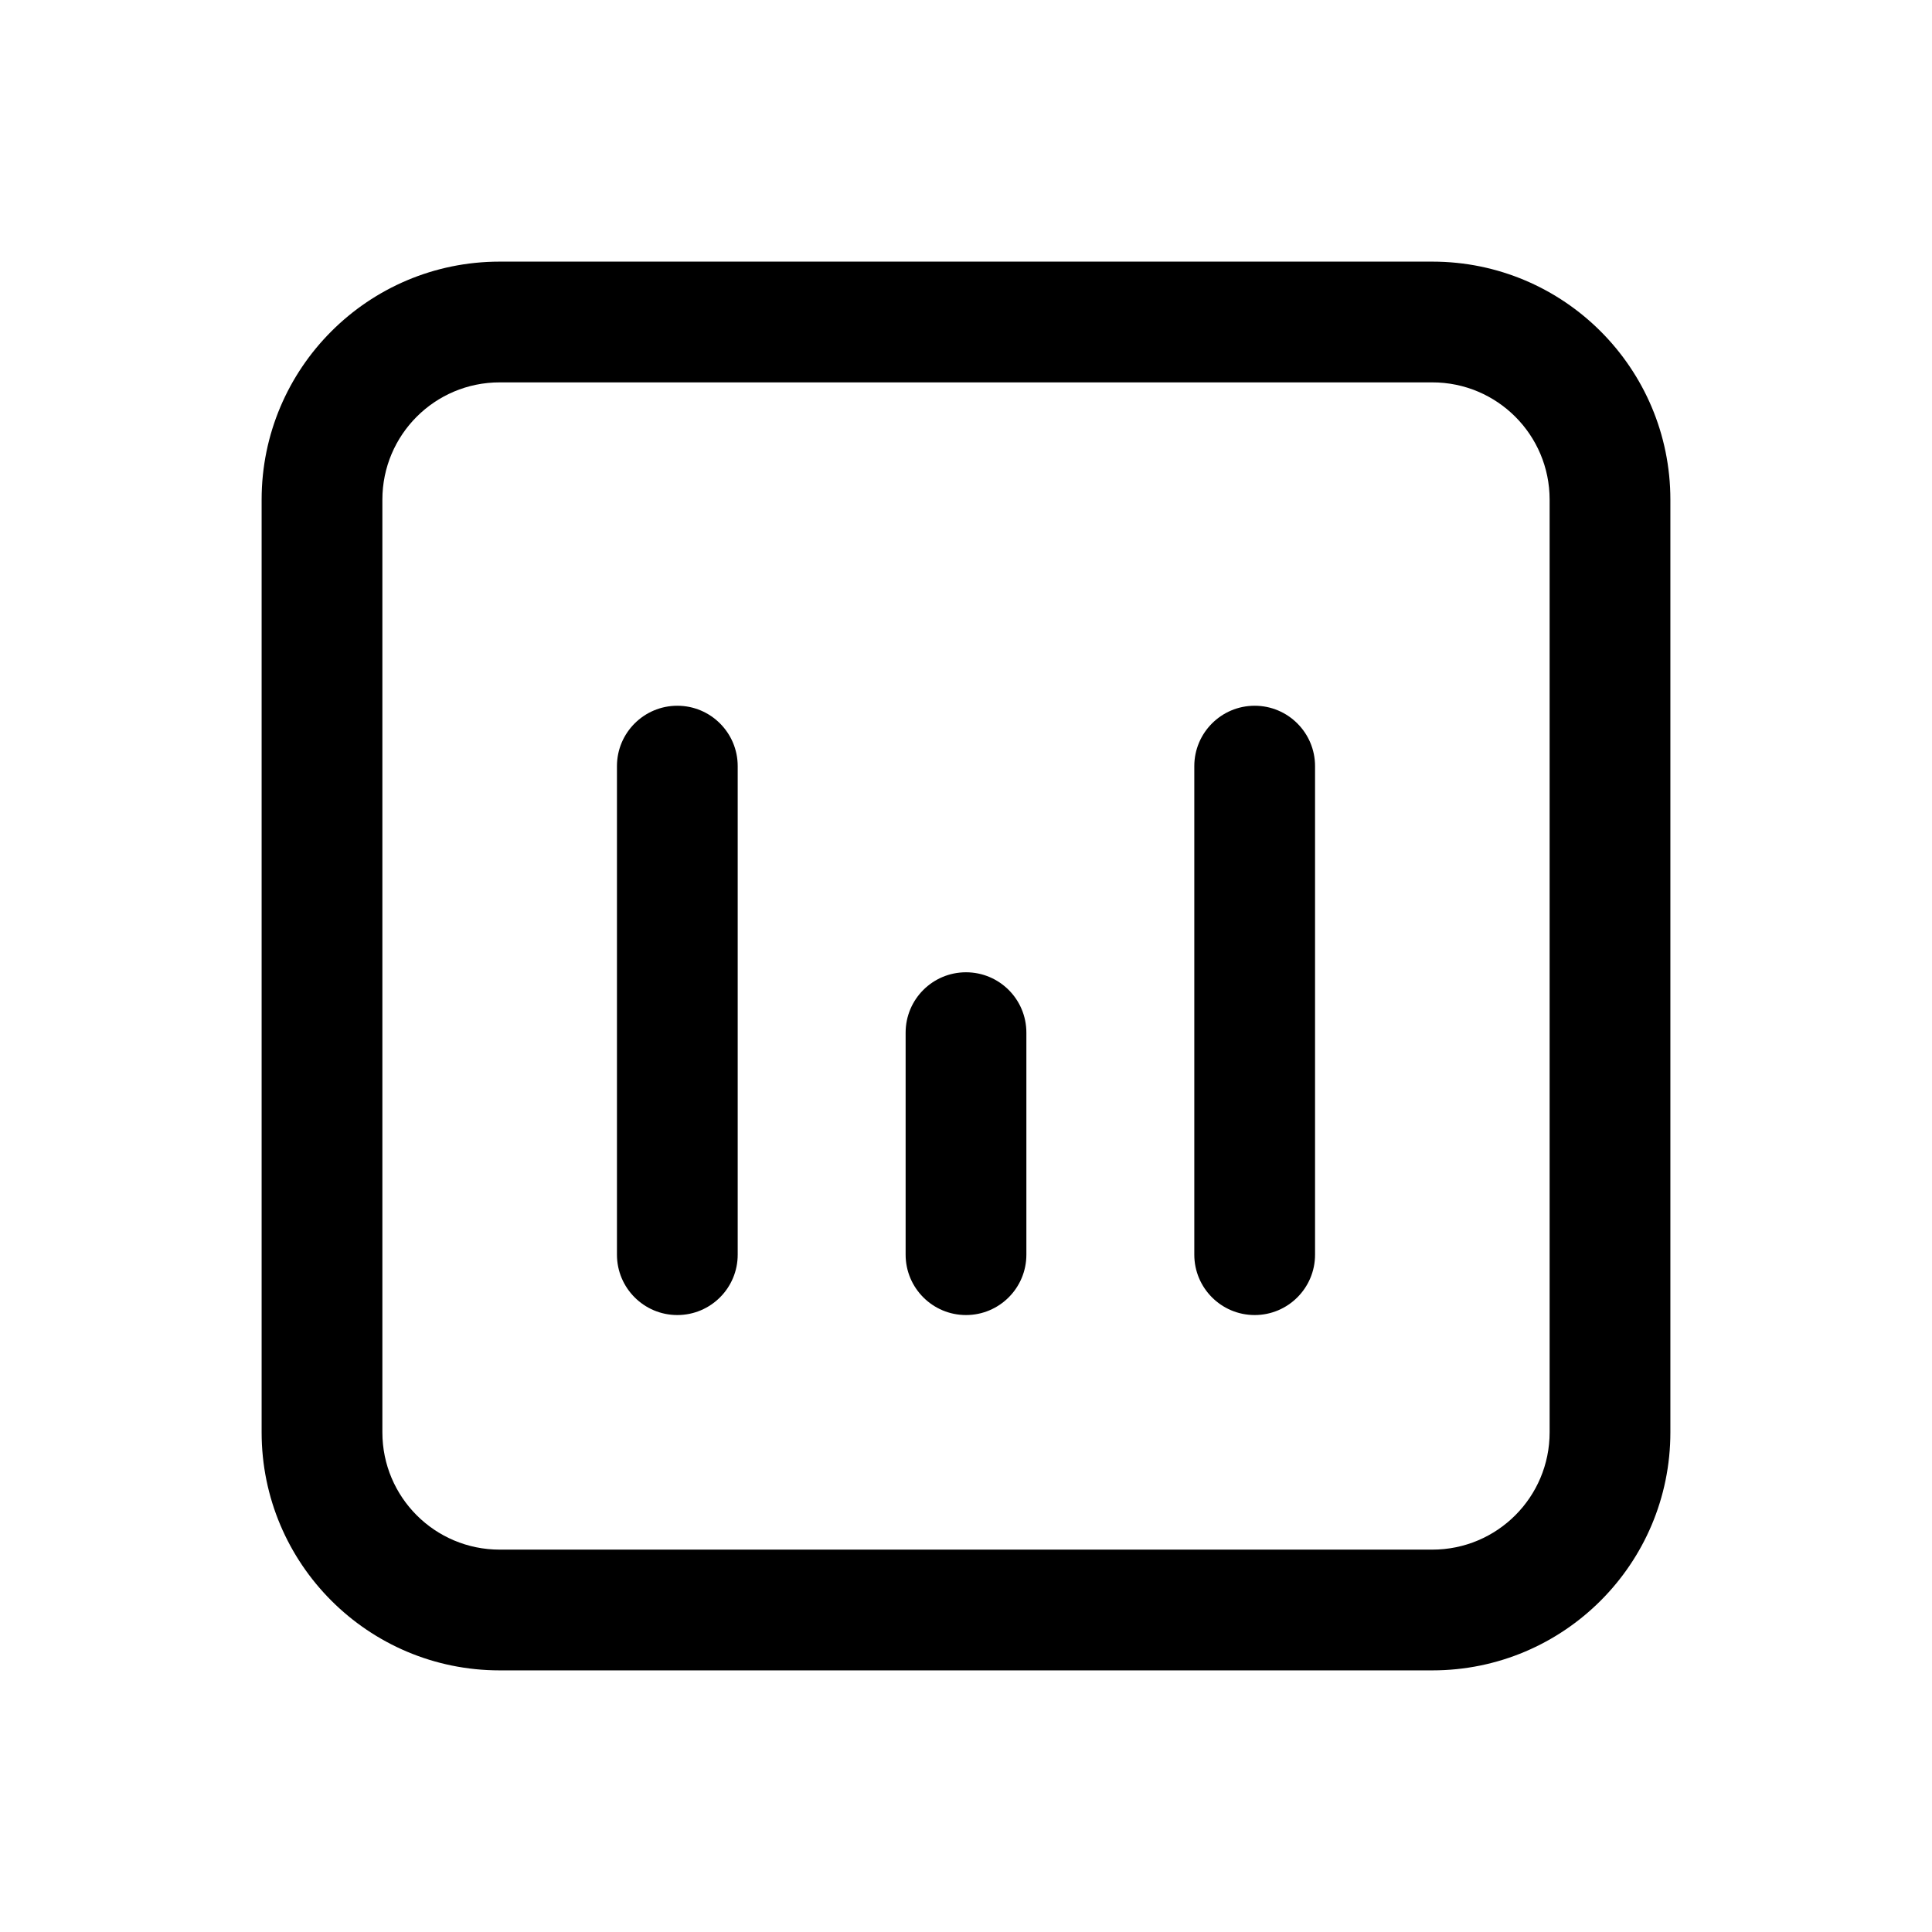 <svg width="24" height="24" viewBox="0 0 24 24" xmlns="http://www.w3.org/2000/svg">
<path fill-rule="evenodd" clip-rule="evenodd" d="M6.207 4.75C5.402 4.75 4.75 5.402 4.75 6.207V17.793C4.75 18.598 5.402 19.25 6.207 19.25H17.793C18.598 19.25 19.25 18.598 19.25 17.793V6.207C19.25 5.402 18.598 4.75 17.793 4.75H6.207ZM3.25 6.207C3.25 4.574 4.574 3.25 6.207 3.25H17.793C19.426 3.25 20.75 4.574 20.75 6.207V17.793C20.75 19.426 19.426 20.75 17.793 20.75H6.207C4.574 20.75 3.25 19.426 3.25 17.793V6.207ZM8.414 8.767C8.828 8.767 9.164 9.103 9.164 9.517V15.586C9.164 16 8.828 16.336 8.414 16.336C8 16.336 7.664 16 7.664 15.586V9.517C7.664 9.103 8 8.767 8.414 8.767ZM15.586 8.767C16 8.767 16.336 9.103 16.336 9.517V15.586C16.336 16 16 16.336 15.586 16.336C15.172 16.336 14.836 16 14.836 15.586V9.517C14.836 9.103 15.172 8.767 15.586 8.767ZM12 12.078C12.414 12.078 12.75 12.413 12.75 12.828V15.586C12.75 16 12.414 16.336 12 16.336C11.586 16.336 11.25 16 11.25 15.586V12.828C11.25 12.413 11.586 12.078 12 12.078Z"/>
</svg>
